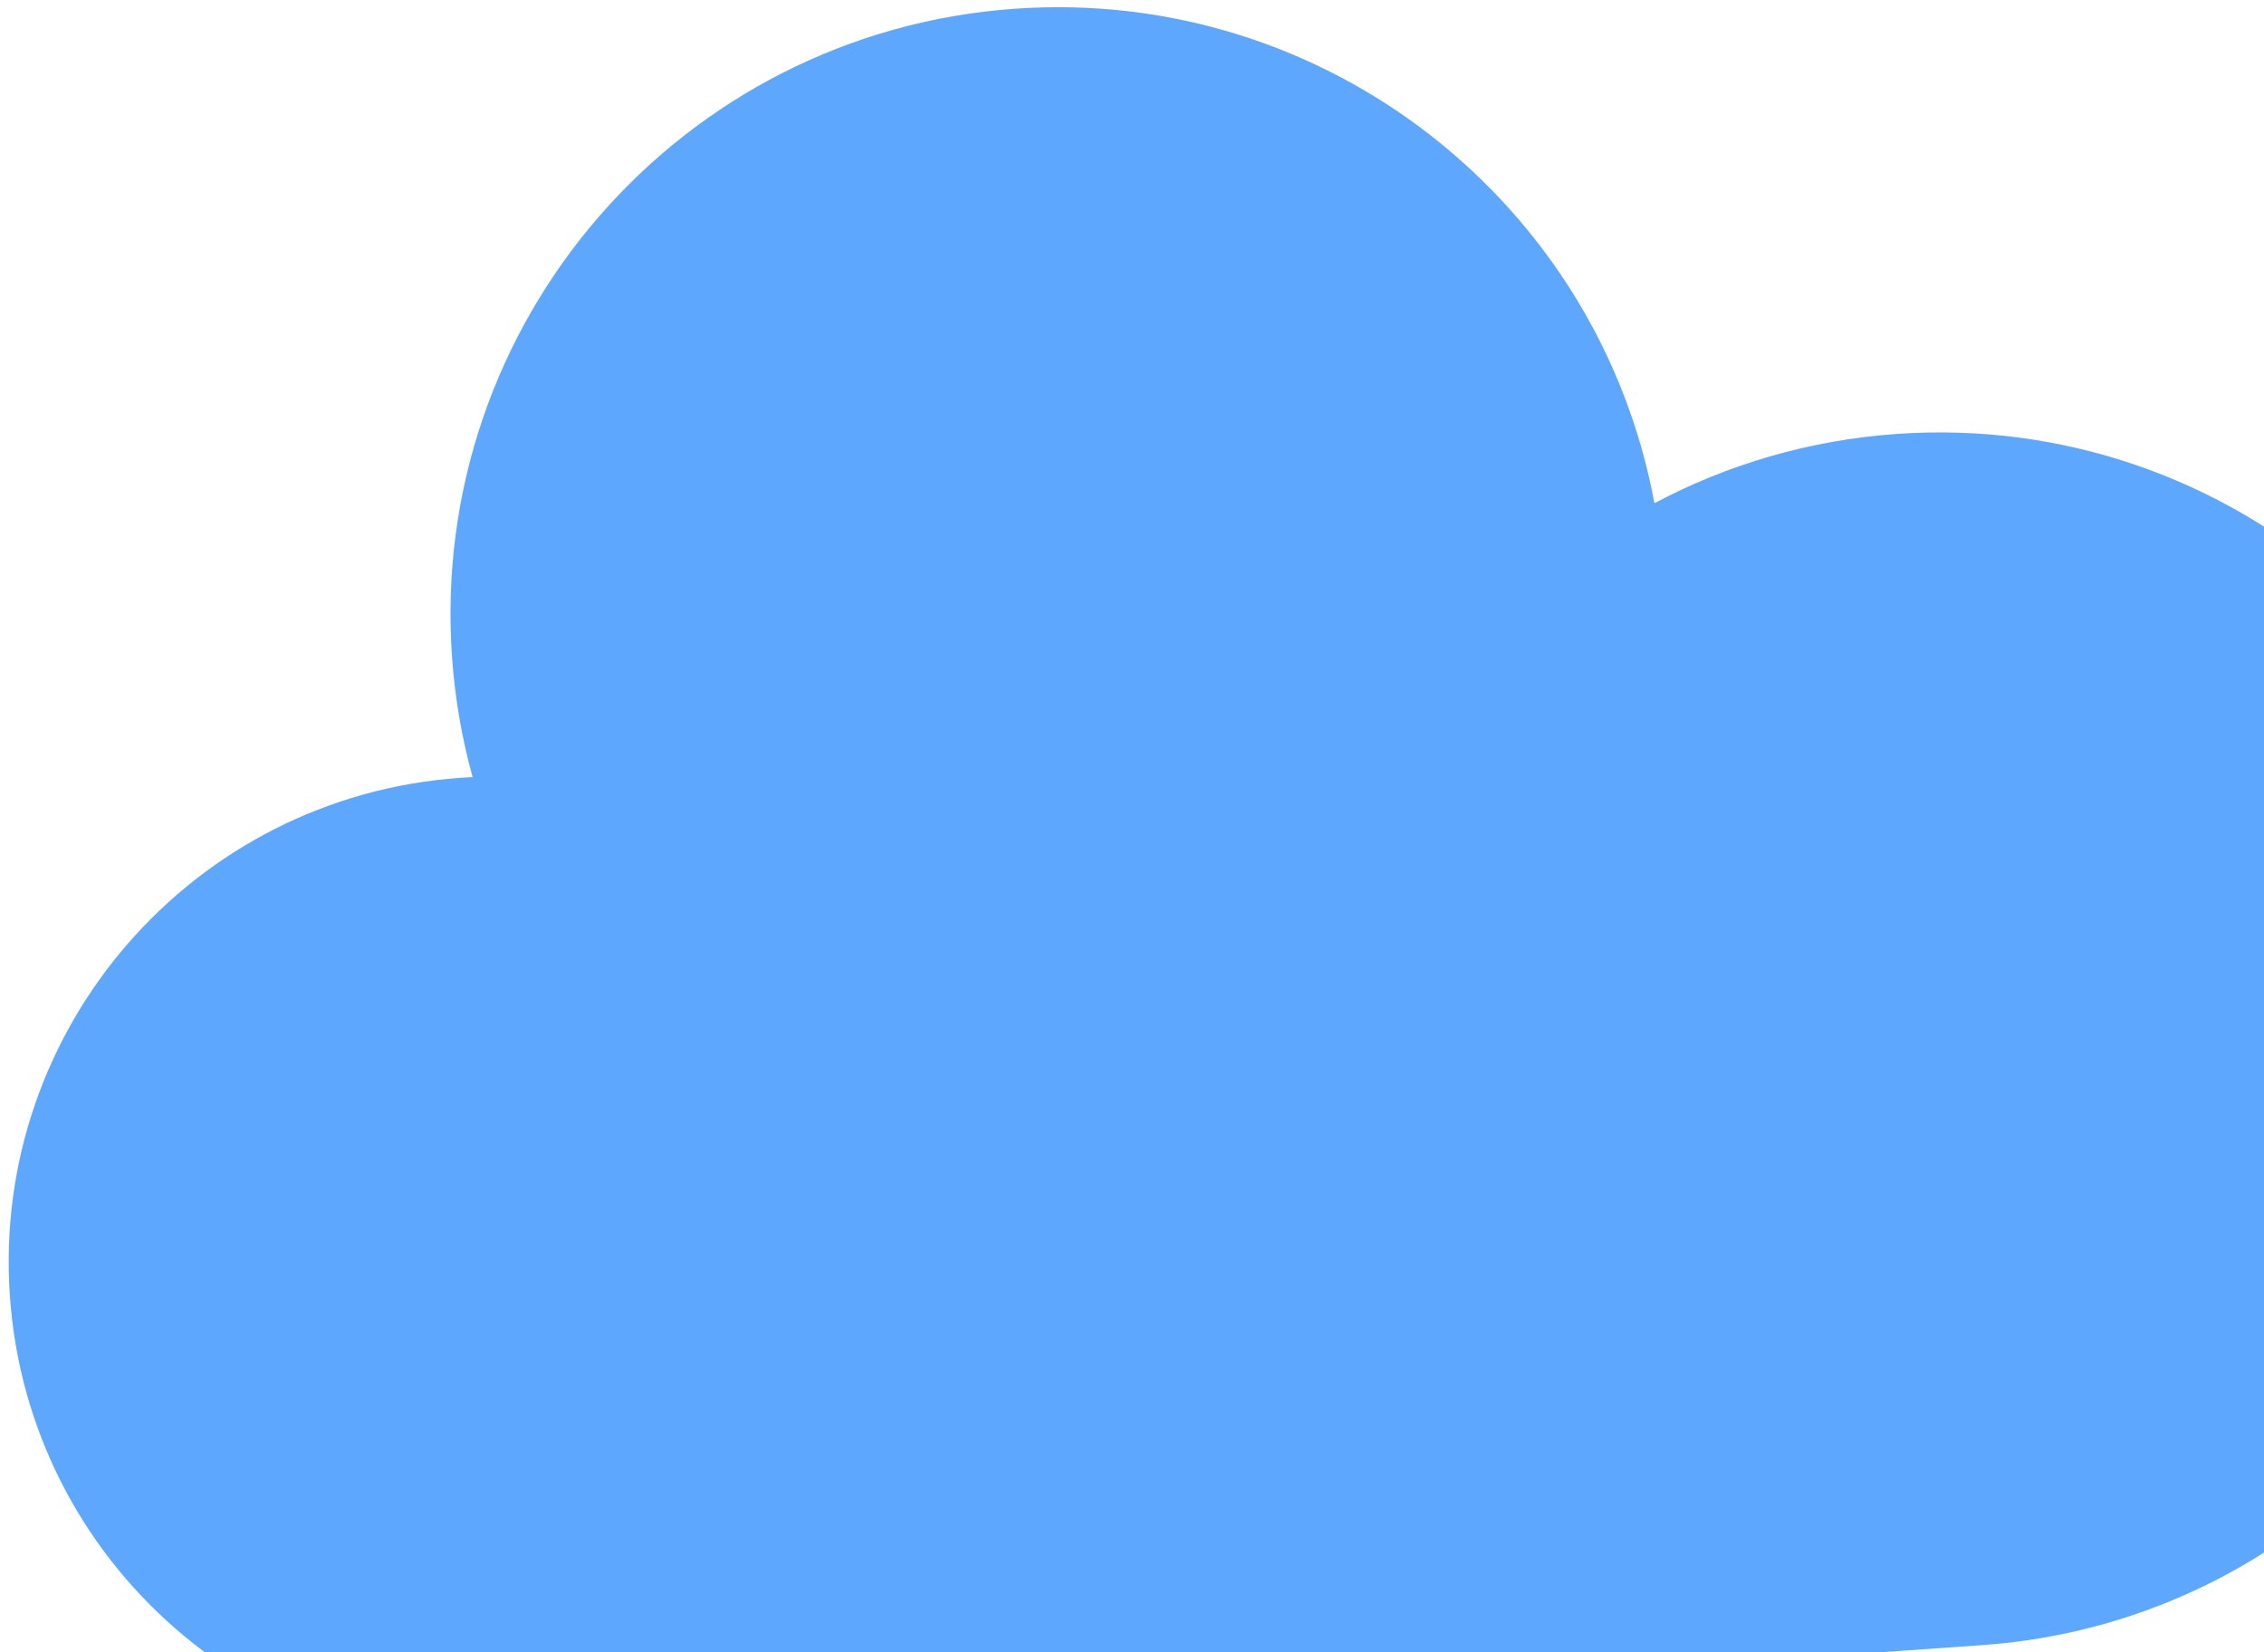 <svg width="196" height="143" viewBox="0 0 196 143" fill="none" xmlns="http://www.w3.org/2000/svg">
<path fill-rule="evenodd" clip-rule="evenodd" d="M171.55 142.412C200.504 140.387 222.334 115.274 220.309 86.321C218.284 57.367 193.172 35.537 164.218 37.562C156.632 38.092 149.534 40.208 143.227 43.562C138.434 17.629 114.824 -1.129 87.89 0.754C58.937 2.779 37.107 27.891 39.131 56.845C39.383 60.44 39.99 63.926 40.917 67.269C40.567 67.285 40.216 67.305 39.864 67.33C16.702 68.95 -0.763 89.04 0.857 112.203C2.477 135.366 22.567 152.83 45.73 151.21L171.55 142.412Z" fill="#5EA7FF"/>
</svg>
